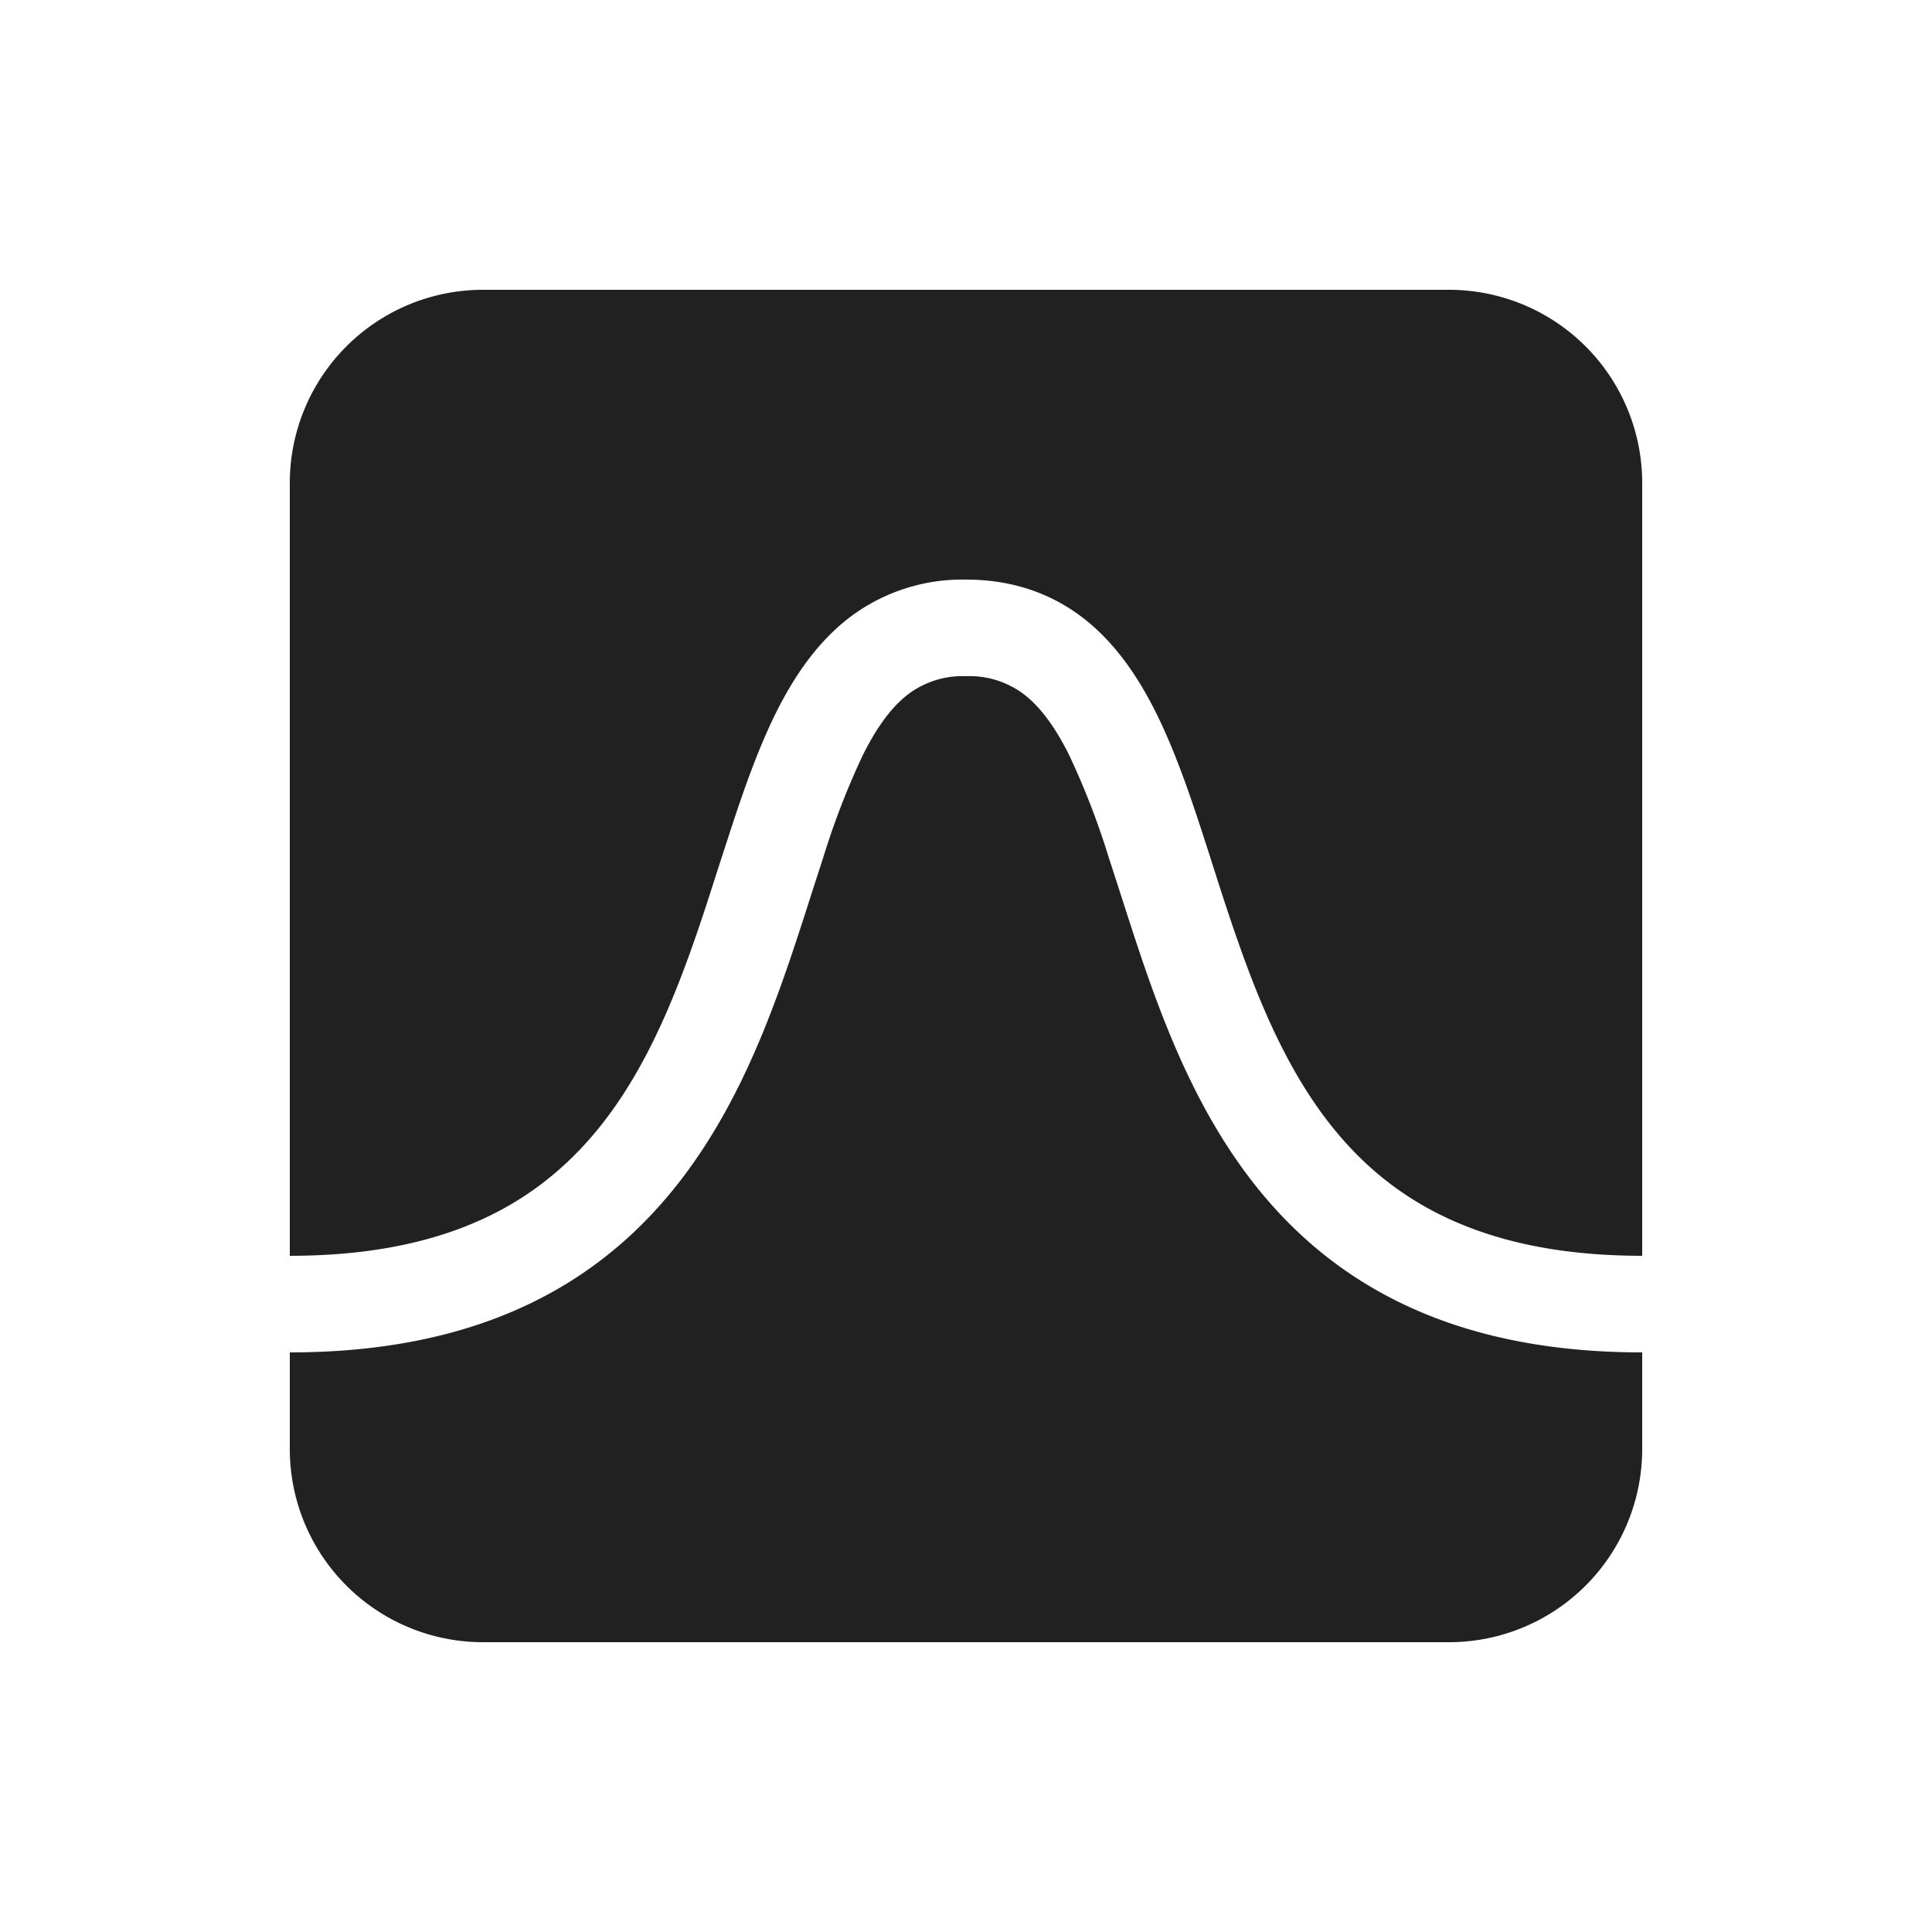 <svg viewBox="0 0 20 20" fill="none" xmlns="http://www.w3.org/2000/svg" height="1em" width="1em">
  <path d="M5 3a2 2 0 0 0-2 2v8c1.393 0 2.265-.402 2.862-.96.614-.572.987-1.354 1.292-2.208.105-.293.196-.58.288-.867l.132-.406c.136-.413.282-.826.463-1.189.182-.363.414-.708.738-.963A1.929 1.929 0 0 1 10 6c.482 0 .889.144 1.225.407.324.255.556.6.738.963.181.363.328.776.463 1.189.045.136.088.271.131.406.092.288.184.574.289.867.305.854.678 1.636 1.292 2.209.597.557 1.47.959 2.862.959V5a2 2 0 0 0-2-2H5Zm12 11c-1.607 0-2.735-.473-3.544-1.228-.793-.74-1.232-1.708-1.552-2.604-.11-.308-.21-.622-.305-.917l-.123-.38a7.996 7.996 0 0 0-.408-1.054c-.146-.293-.297-.495-.46-.623A.931.931 0 0 0 10 7a.932.932 0 0 0-.608.194c-.163.128-.314.33-.46.623a7.987 7.987 0 0 0-.408 1.054l-.123.38c-.094.295-.195.609-.305.917-.32.896-.76 1.864-1.552 2.604C5.735 13.527 4.607 14 3 14v1a2 2 0 0 0 2 2h10a2 2 0 0 0 2-2v-1Z" fill="#212121"/>
</svg>
